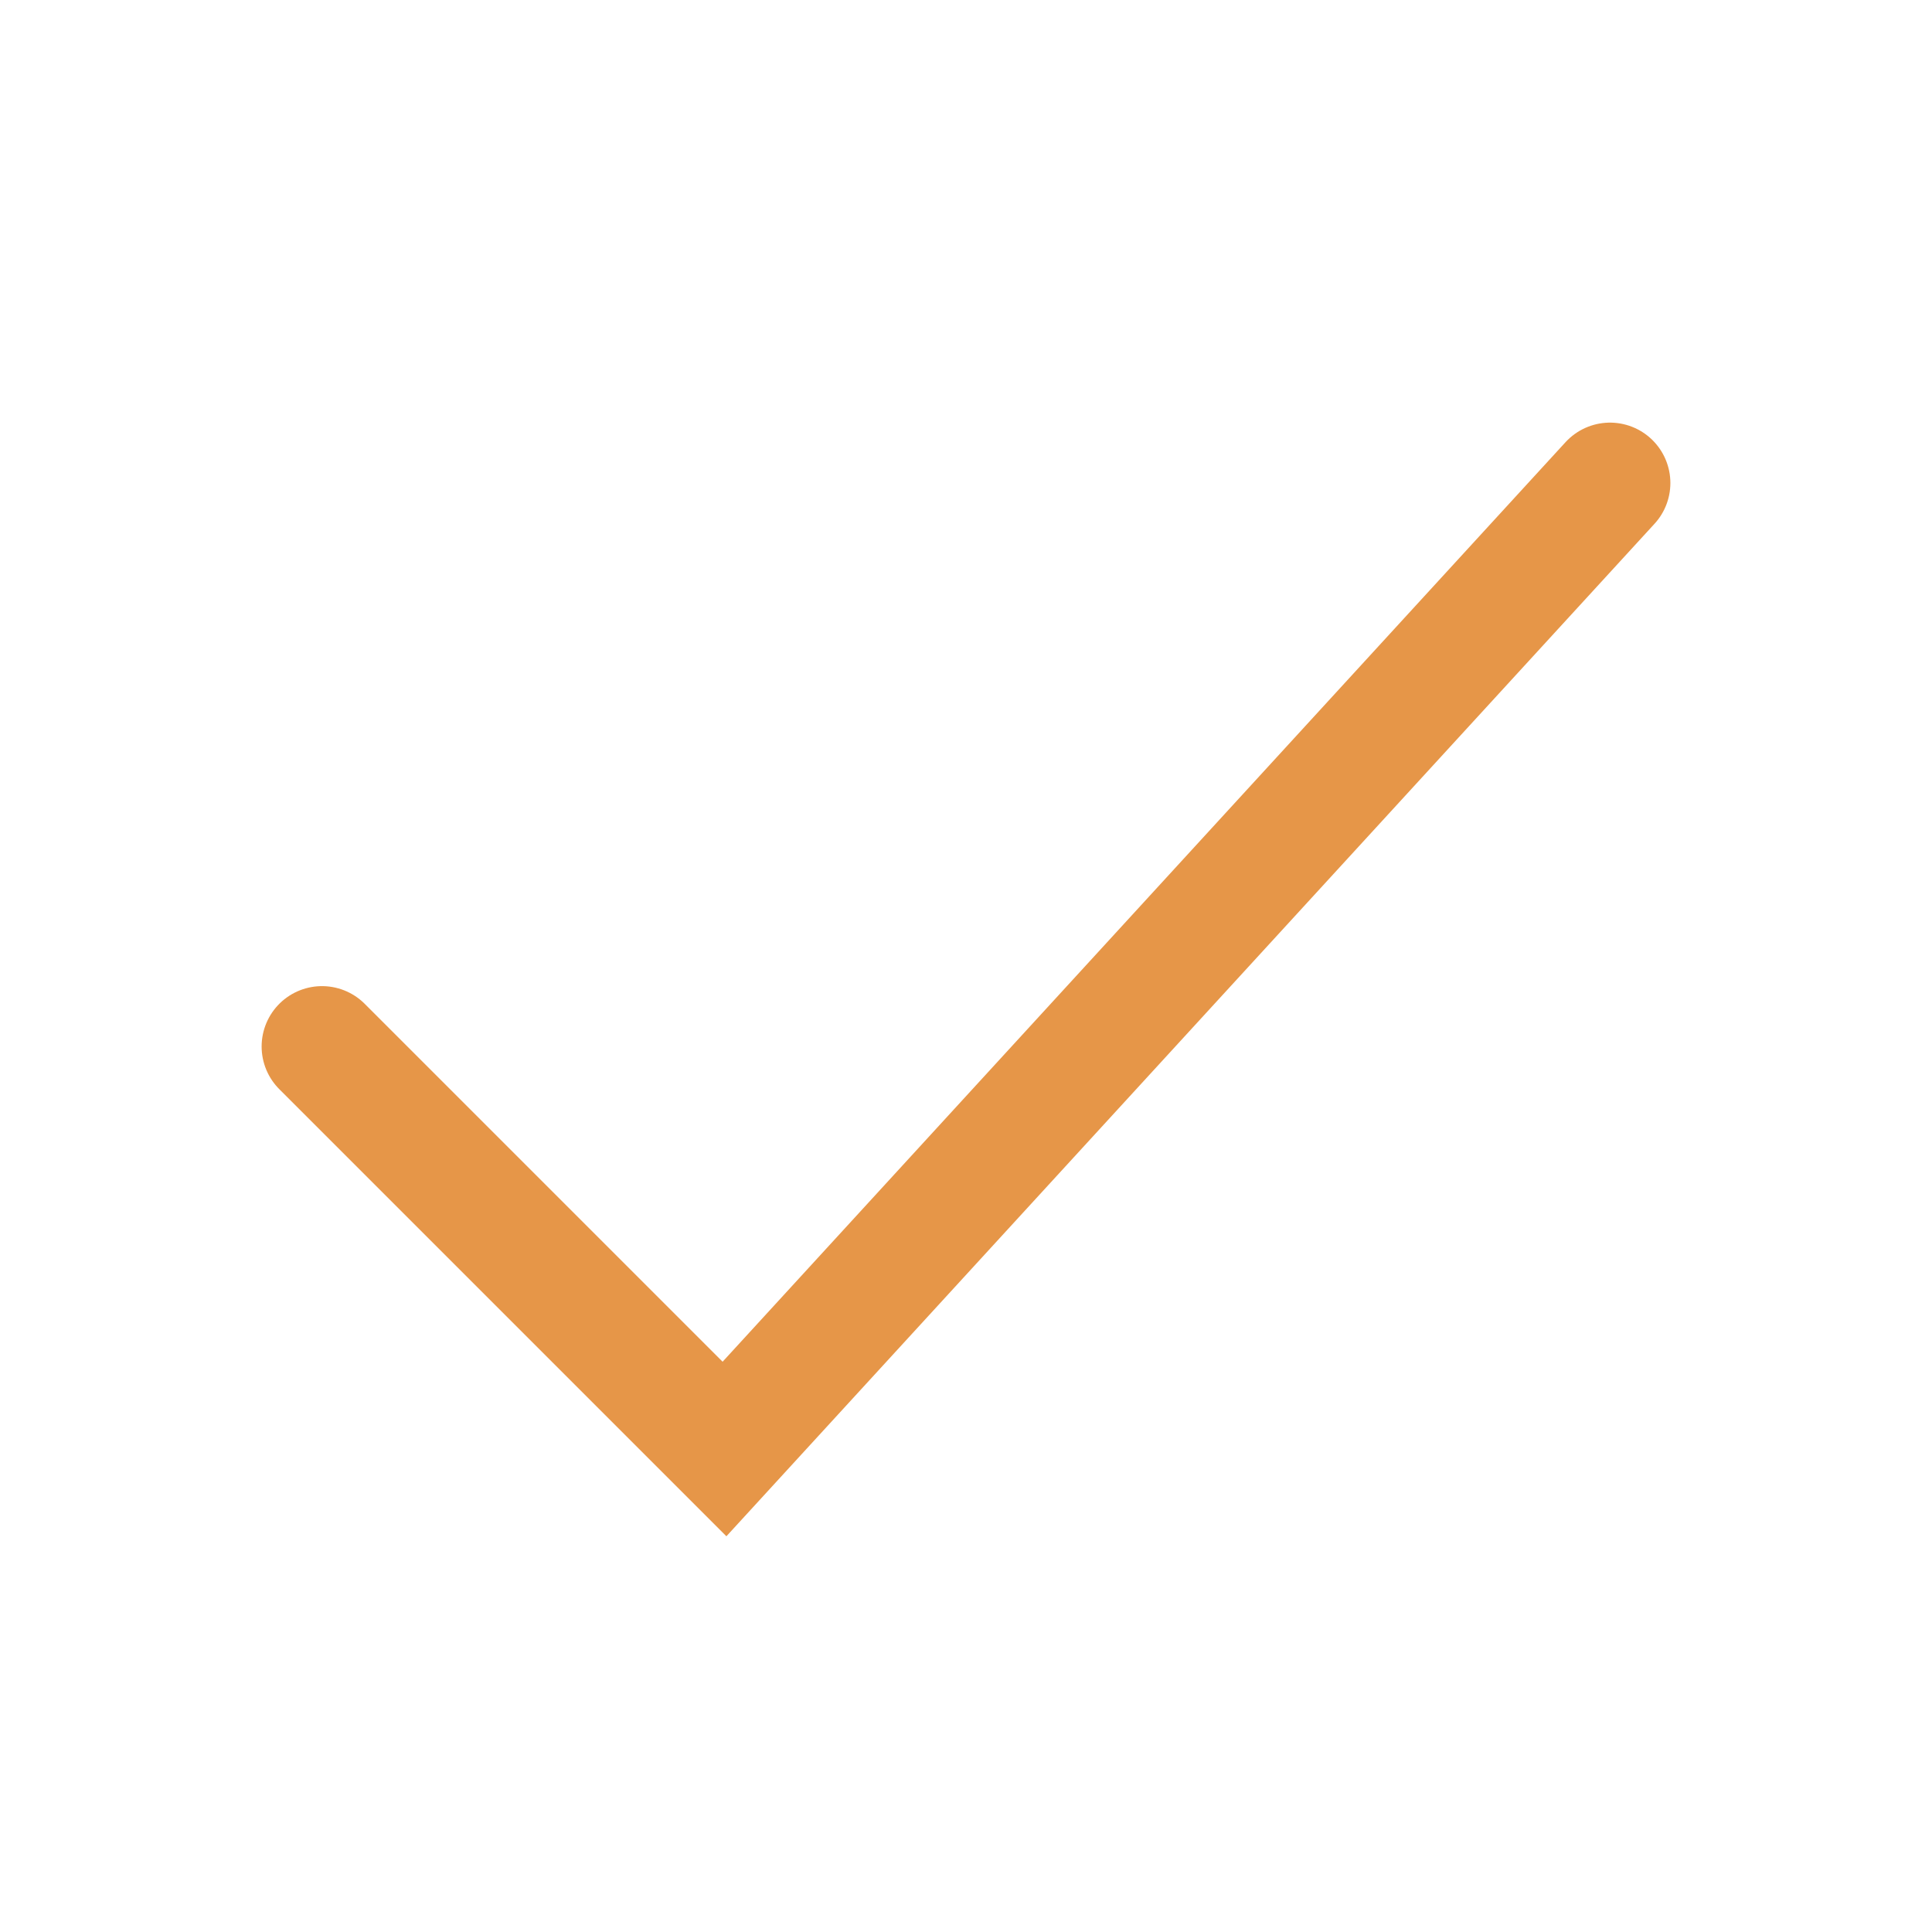 <svg xmlns="http://www.w3.org/2000/svg" class="rubicons check" width="36" height="36" viewBox="0 0 24 24" stroke="rgb(230, 150, 72)" stroke-width="1.5" fill="none">
  <path d="M4 13l5 5L20 6" stroke-linecap="round"></path>
</svg>